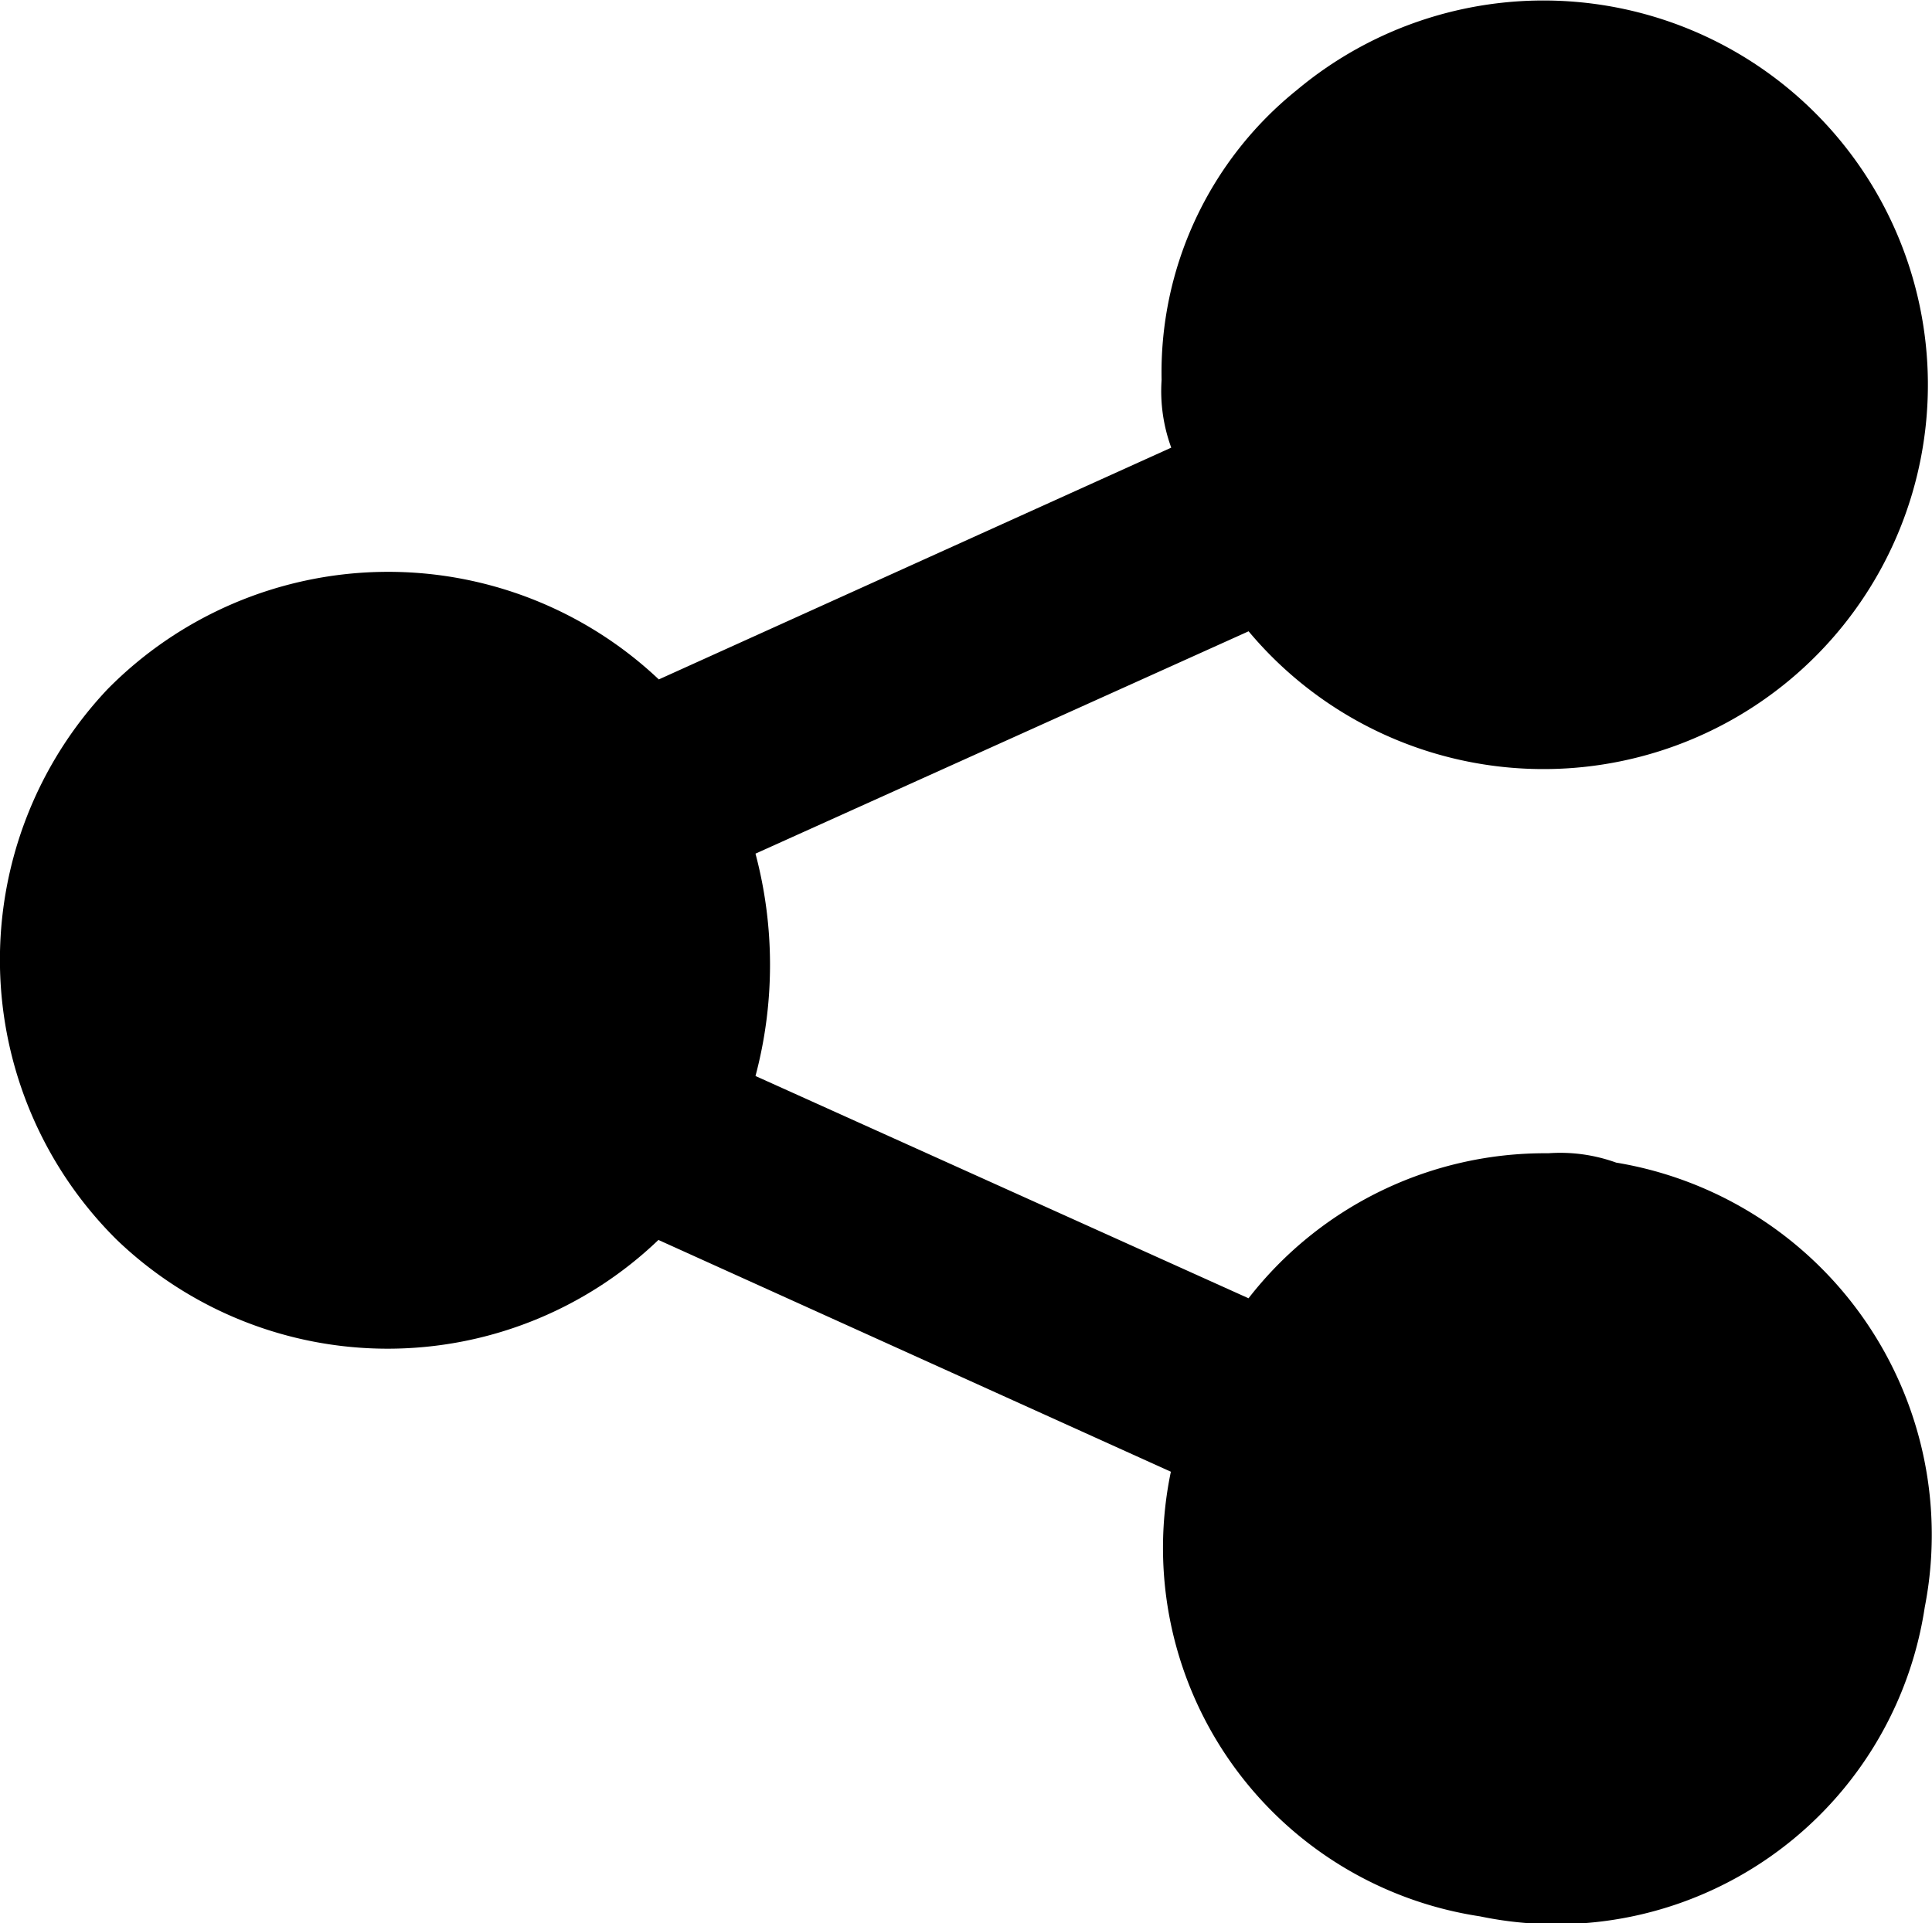 <svg xmlns="http://www.w3.org/2000/svg" width="25" height="24.893" viewBox="0 0 25 24.893">
  <path id="Share_Icon" data-name="Share Icon" d="M22.9,17.121A2.129,2.129,0,0,0,22.022,17a4.855,4.855,0,0,0-3.879,1.877L11.763,16a5.6,5.6,0,0,0,0-2.878l6.381-2.878a4.974,4.974,0,1,0,.626-7.007,4.691,4.691,0,0,0-1.752,3.754,2.129,2.129,0,0,0,.125.876l-6.631,3a5.1,5.1,0,0,0-7.132.125A5.1,5.1,0,0,0,3.5,18.122a5.064,5.064,0,0,0,7.007,0l6.631,3a4.823,4.823,0,0,0,4,5.755,4.823,4.823,0,0,0,5.755-4A4.883,4.883,0,0,0,22.9,17.121Z" transform="translate(-1.987 -2.073)"/>
</svg>
